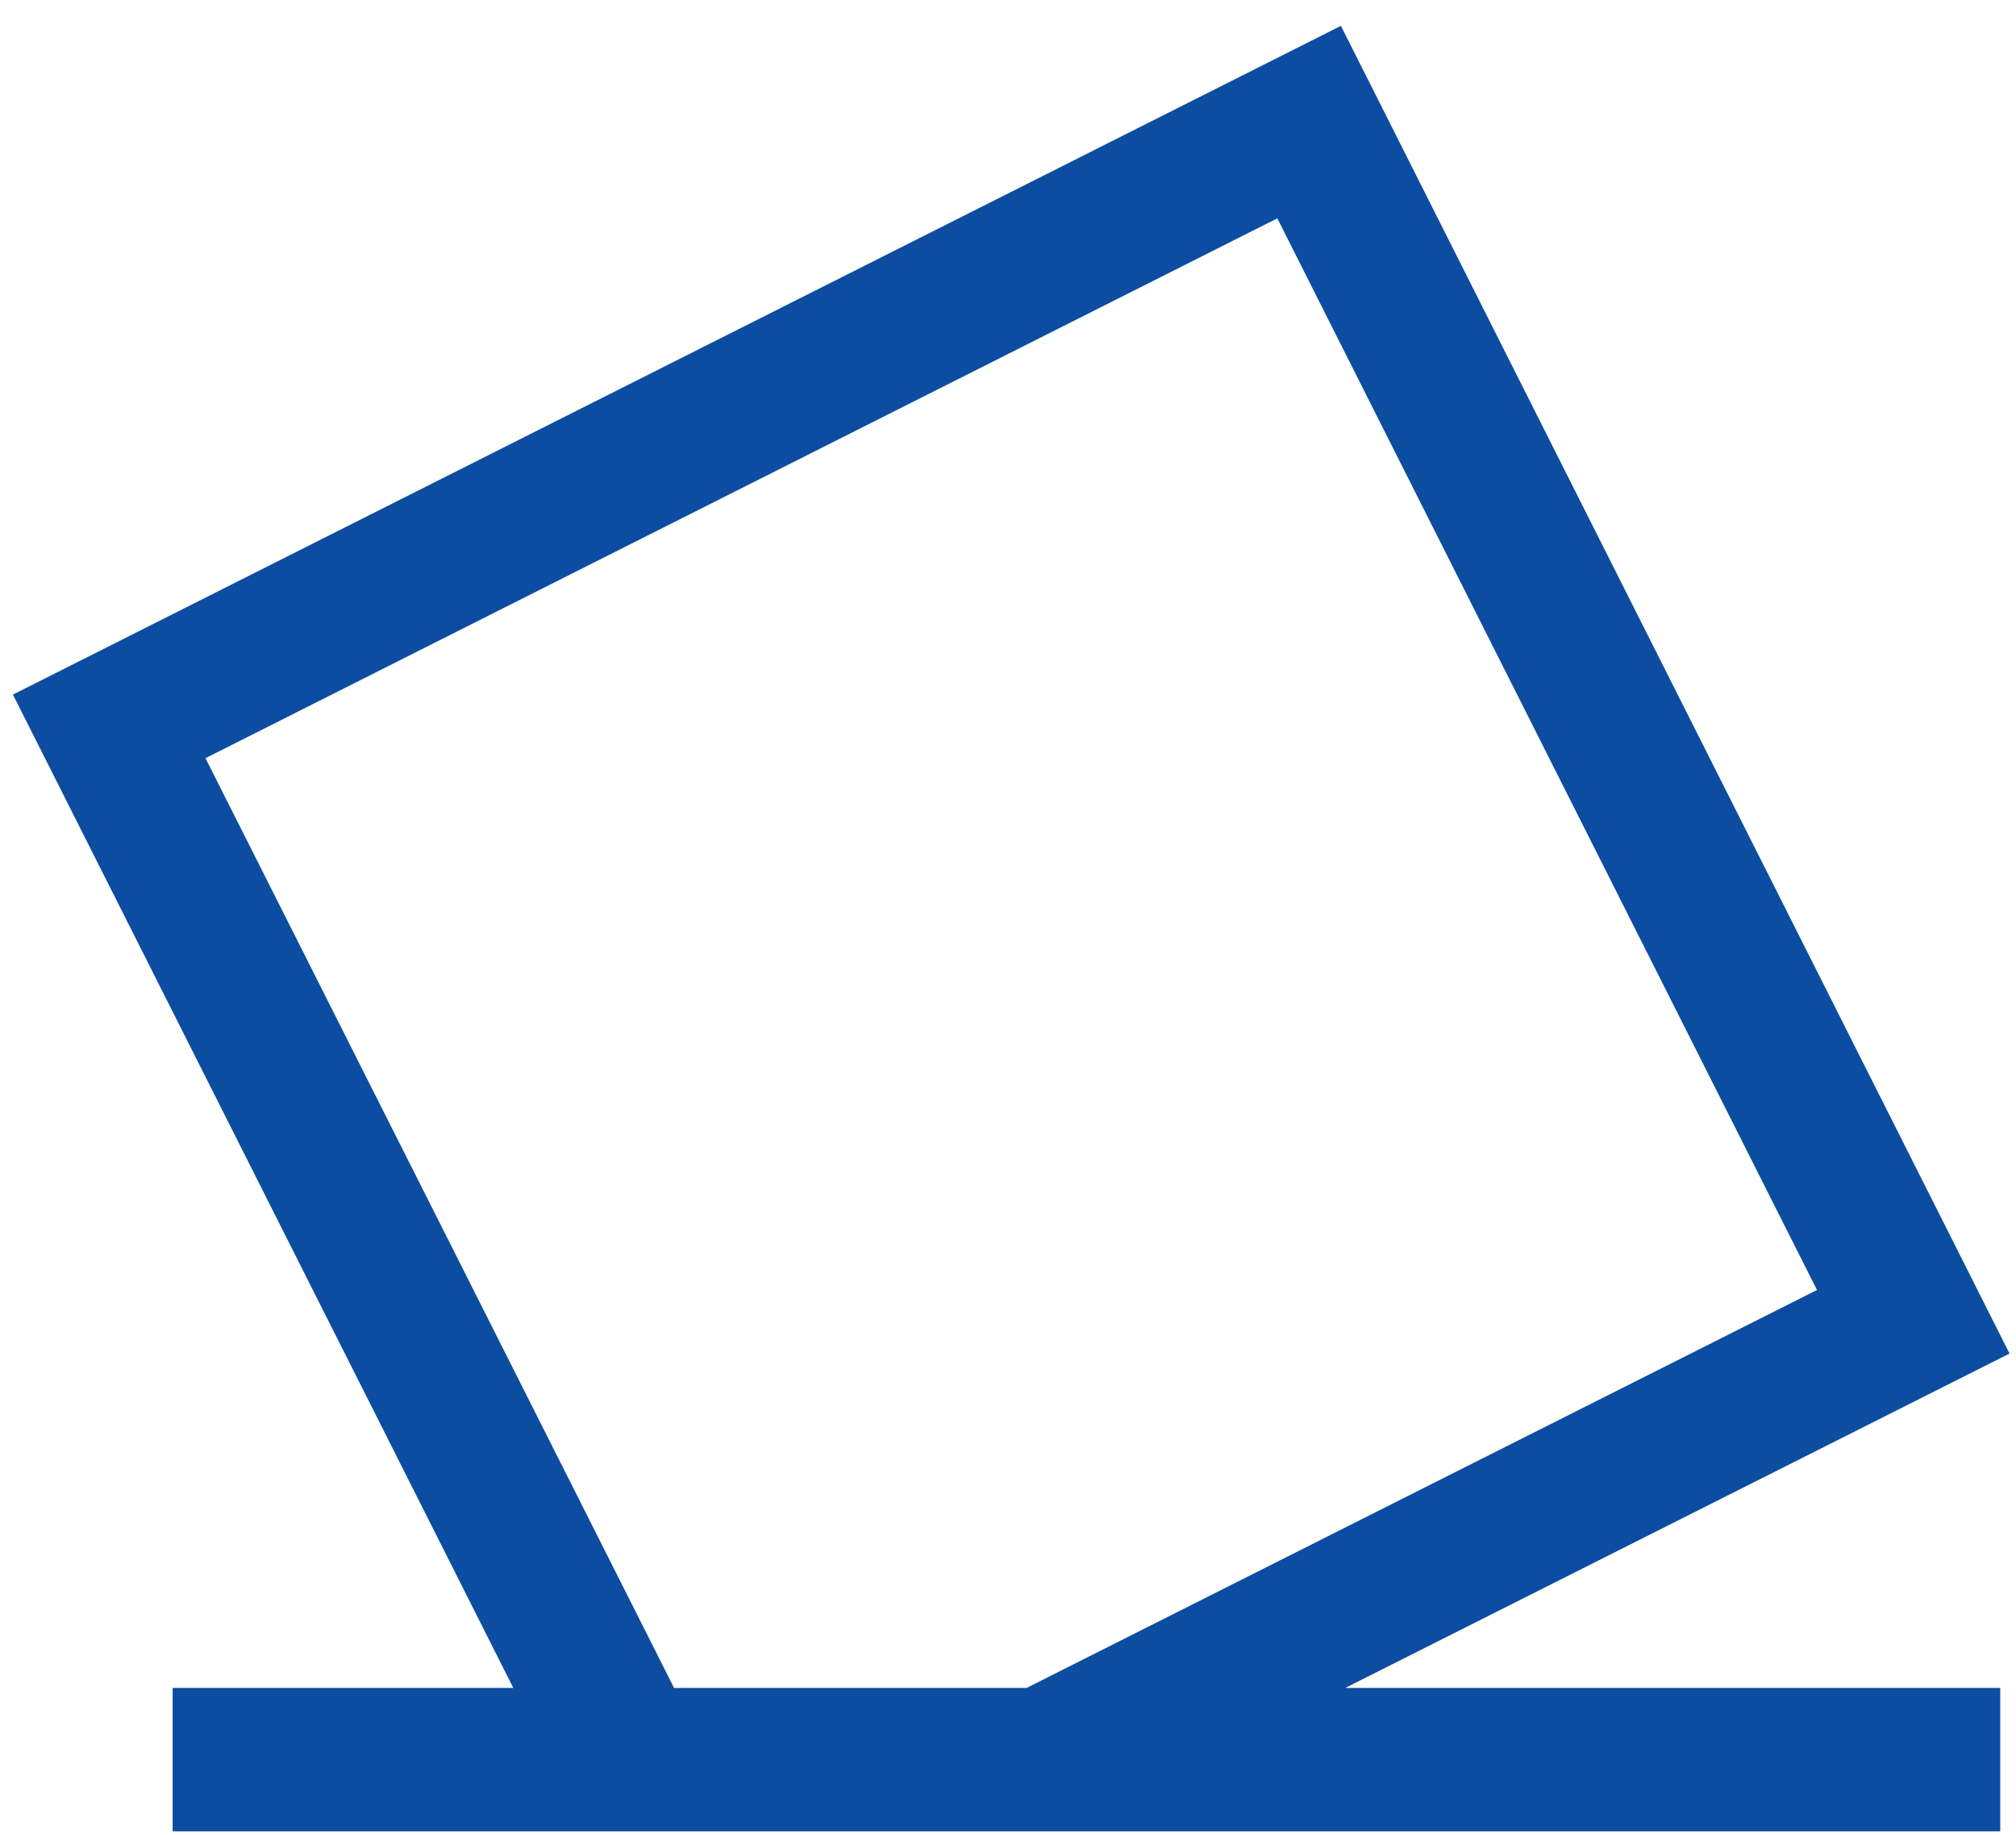 <svg xmlns="http://www.w3.org/2000/svg" xmlns:xlink="http://www.w3.org/1999/xlink" x="0px" y="0px"
	 viewBox="0 0 78 71" style="enable-background:new 0 0 78 71;" xml:space="preserve">
<style type="text/css">
	.st0{fill:#0C4DA2;}
</style>
<path class="st0" d="M77.75,52.38L51.88,1L0.5,26.88l19.36,38.44H6.68v5.55h70.71v-5.55H52.05L77.75,52.38z M7.95,29.34L49.42,8.45
	L70.3,49.92l-30.58,15.4H26.08L7.95,29.34z"/>
</svg>
